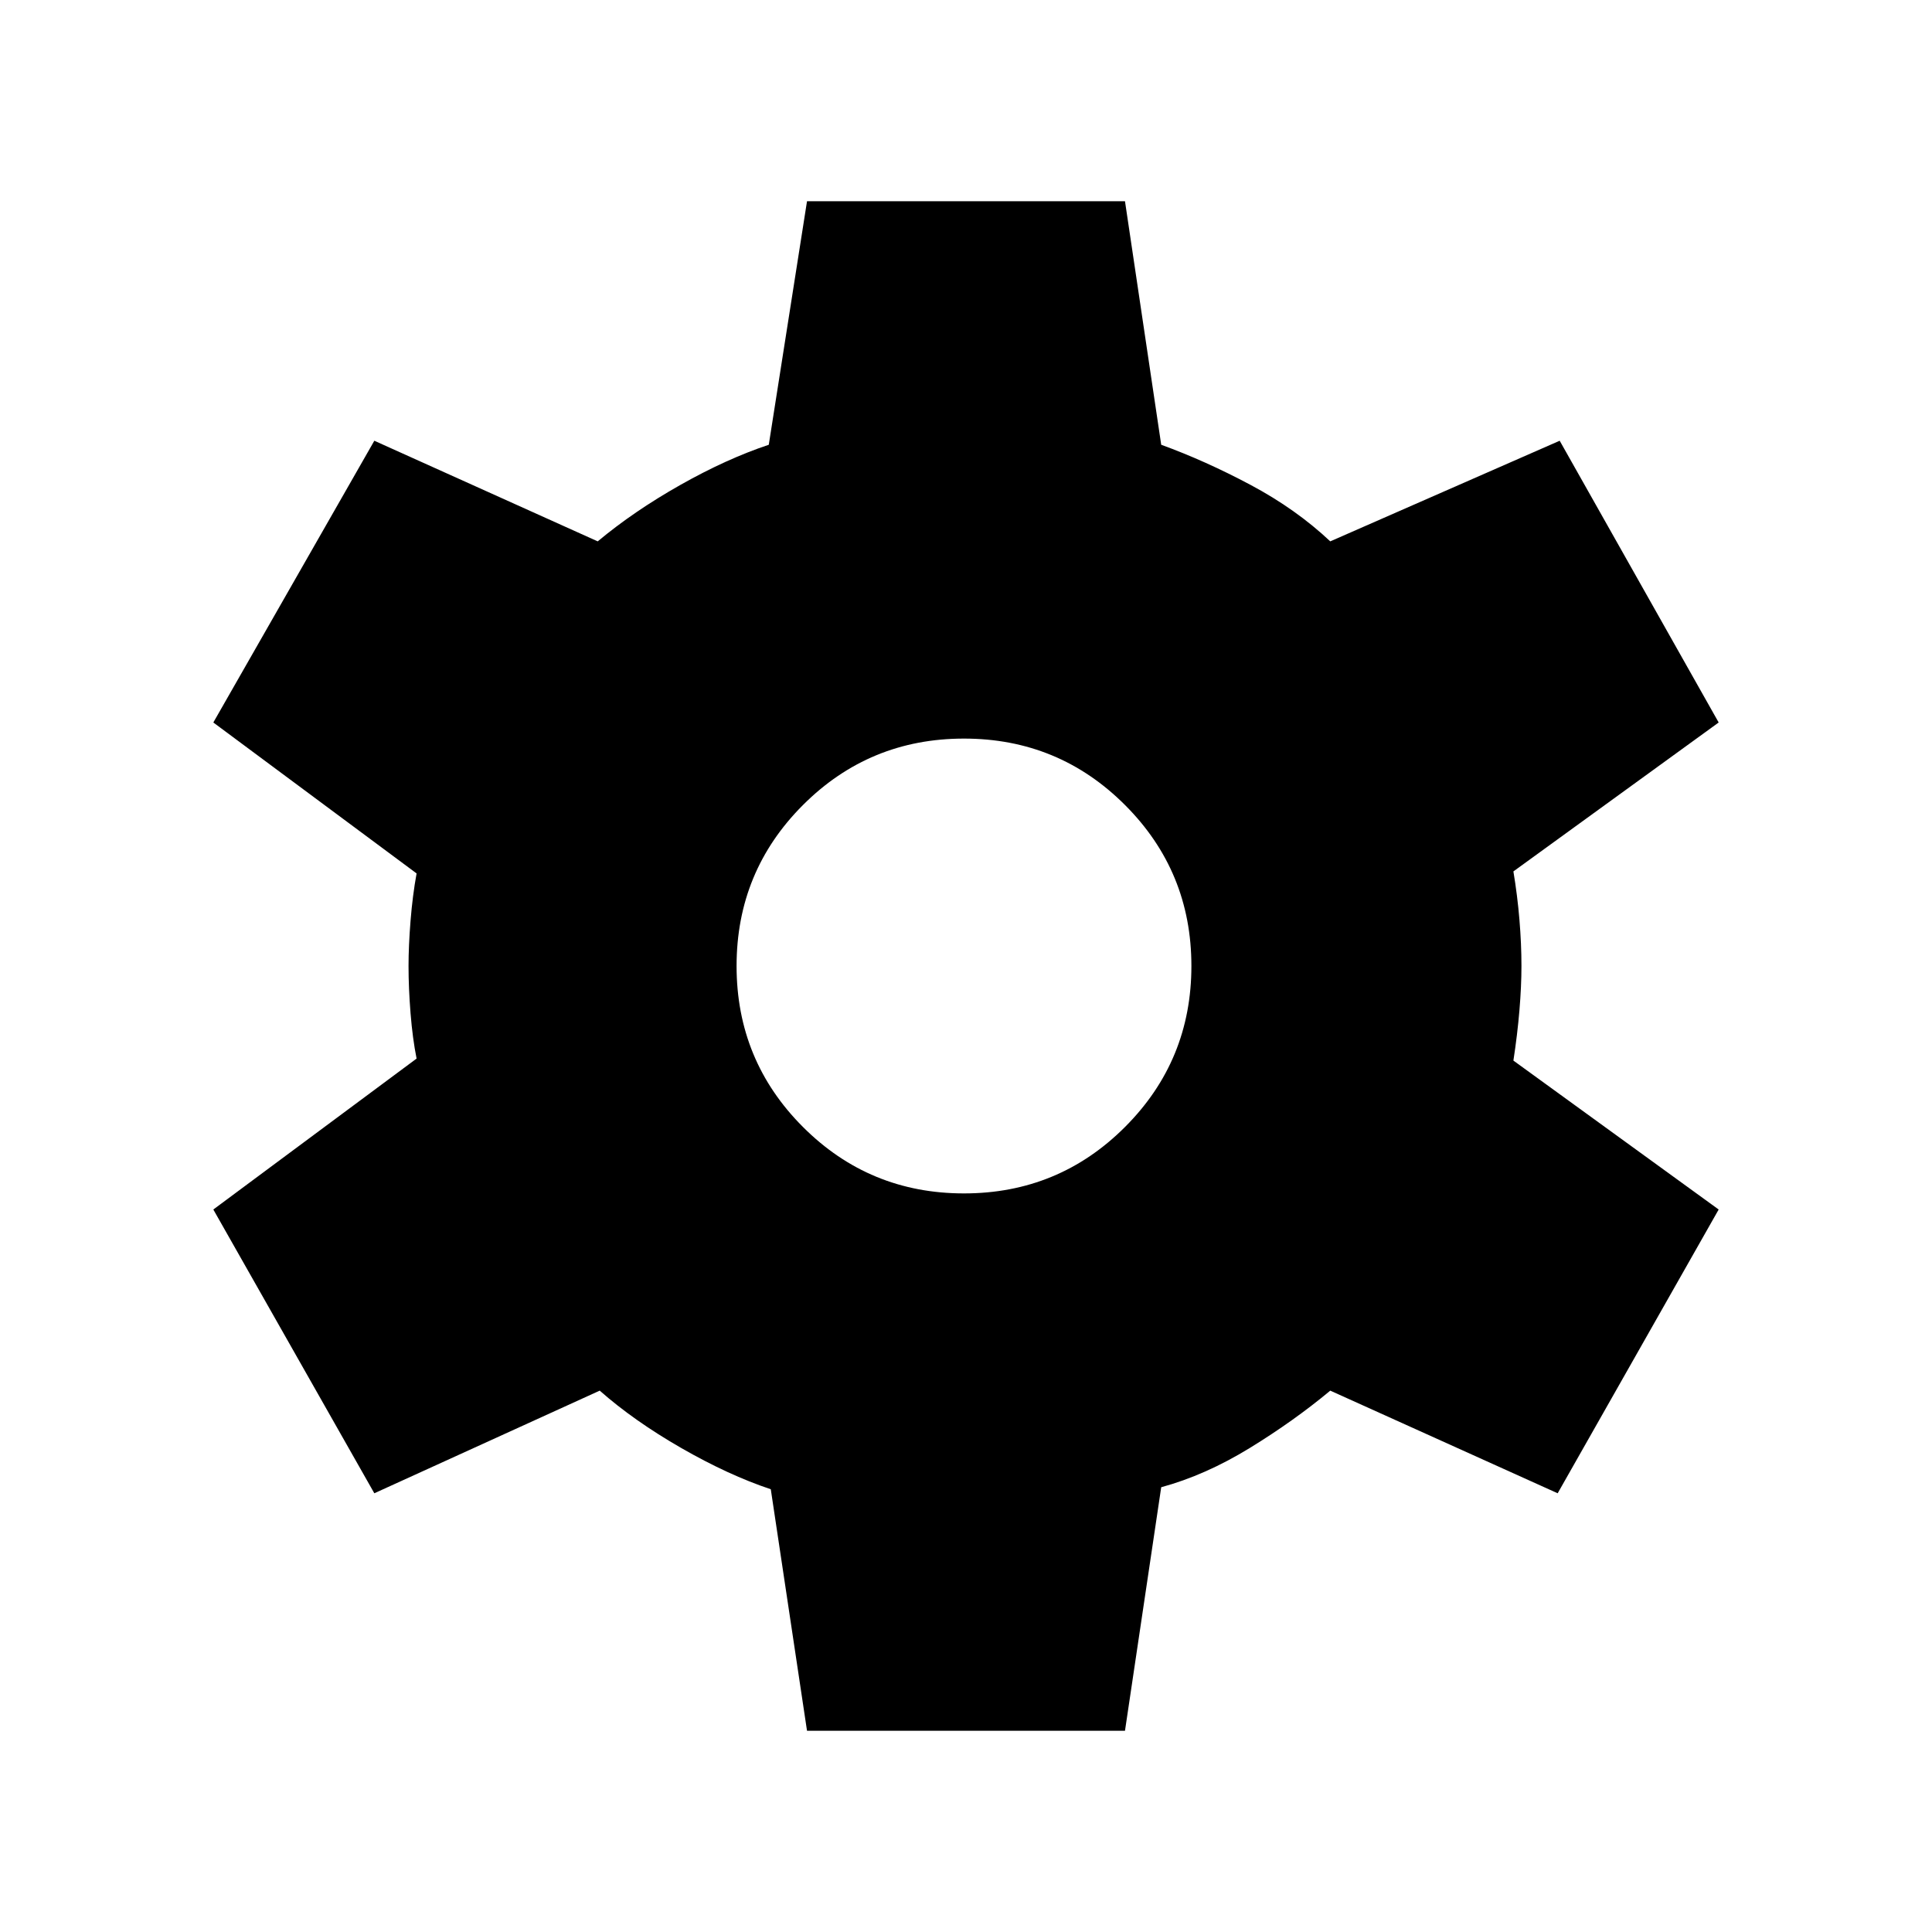 <svg xmlns="http://www.w3.org/2000/svg" height="48" width="48"><path d="M20.05 43 19.15 37Q18.1 36.65 16.925 35.975Q15.75 35.3 14.9 34.55L9.3 37.1L5.3 30.05L10.35 26.3Q10.25 25.8 10.2 25.175Q10.15 24.55 10.15 24Q10.15 23.5 10.2 22.875Q10.25 22.25 10.35 21.7L5.3 17.95L9.3 10.95L14.85 13.45Q15.75 12.7 16.9 12.05Q18.05 11.4 19.1 11.05L20.05 5H27.95L28.85 11.05Q29.95 11.45 31.075 12.05Q32.2 12.65 33.05 13.45L38.75 10.95L42.7 17.95L37.6 21.65Q37.7 22.25 37.75 22.85Q37.8 23.45 37.8 24Q37.8 24.5 37.75 25.1Q37.7 25.7 37.6 26.35L42.7 30.05L38.7 37.1L33.05 34.55Q32.15 35.3 31.05 35.975Q29.95 36.65 28.85 36.95L27.95 43ZM23.95 29.65Q26.3 29.65 27.95 28Q29.6 26.35 29.6 24Q29.6 21.65 27.95 20Q26.3 18.35 23.95 18.35Q21.6 18.35 19.95 20Q18.3 21.65 18.3 24Q18.3 26.35 19.95 28Q21.6 29.65 23.95 29.65Z"/></svg>